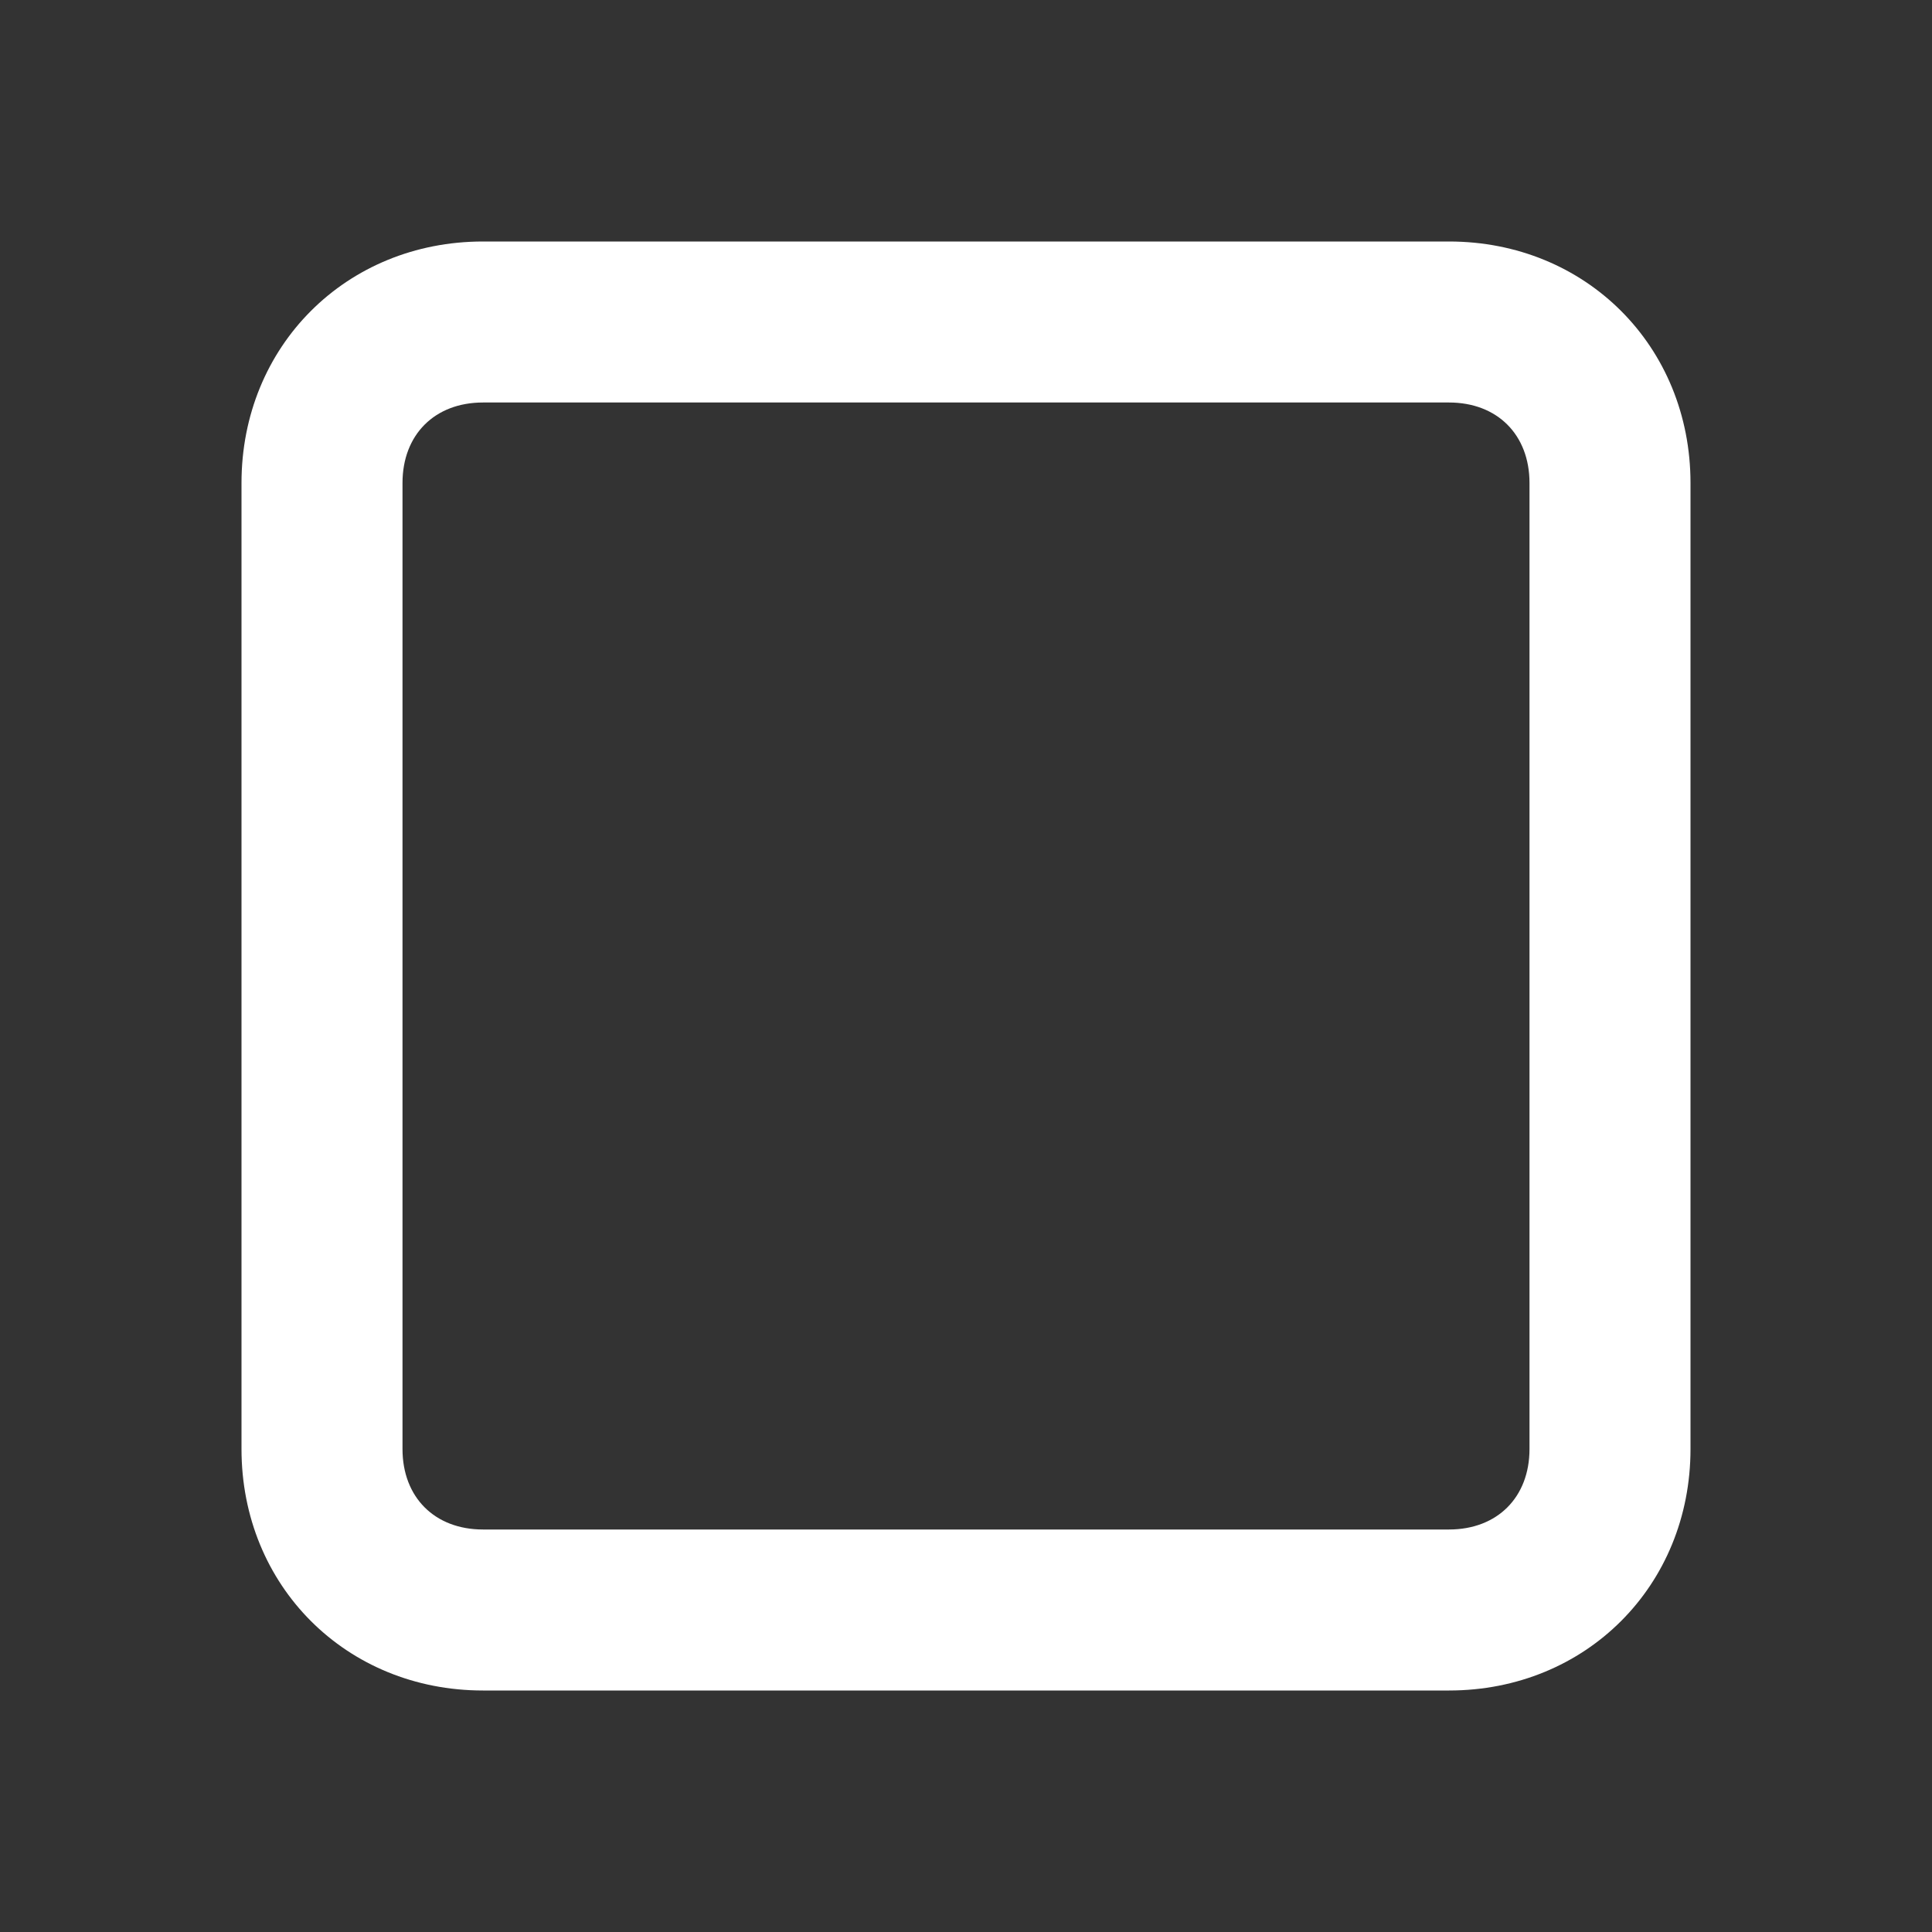 <svg width="24" height="24" viewBox="0 0 24 24" fill="none" xmlns="http://www.w3.org/2000/svg">
<rect x="0" y="0" width="24" height="24" fill="#333333" stroke="none"/>
<path d="M18 21H6C4.3 21 3 19.7 3 18V6C3 4.3 4.3 3 6 3H18C19.7 3 21 4.3 21 6V18C21 19.7 19.7 21 18 21ZM6 5C5.4 5 5 5.4 5 6V18C5 18.6 5.4 19 6 19H18C18.6 19 19 18.6 19 18V6C19 5.4 18.6 5 18 5H6Z" fill="white"/>
</svg>

